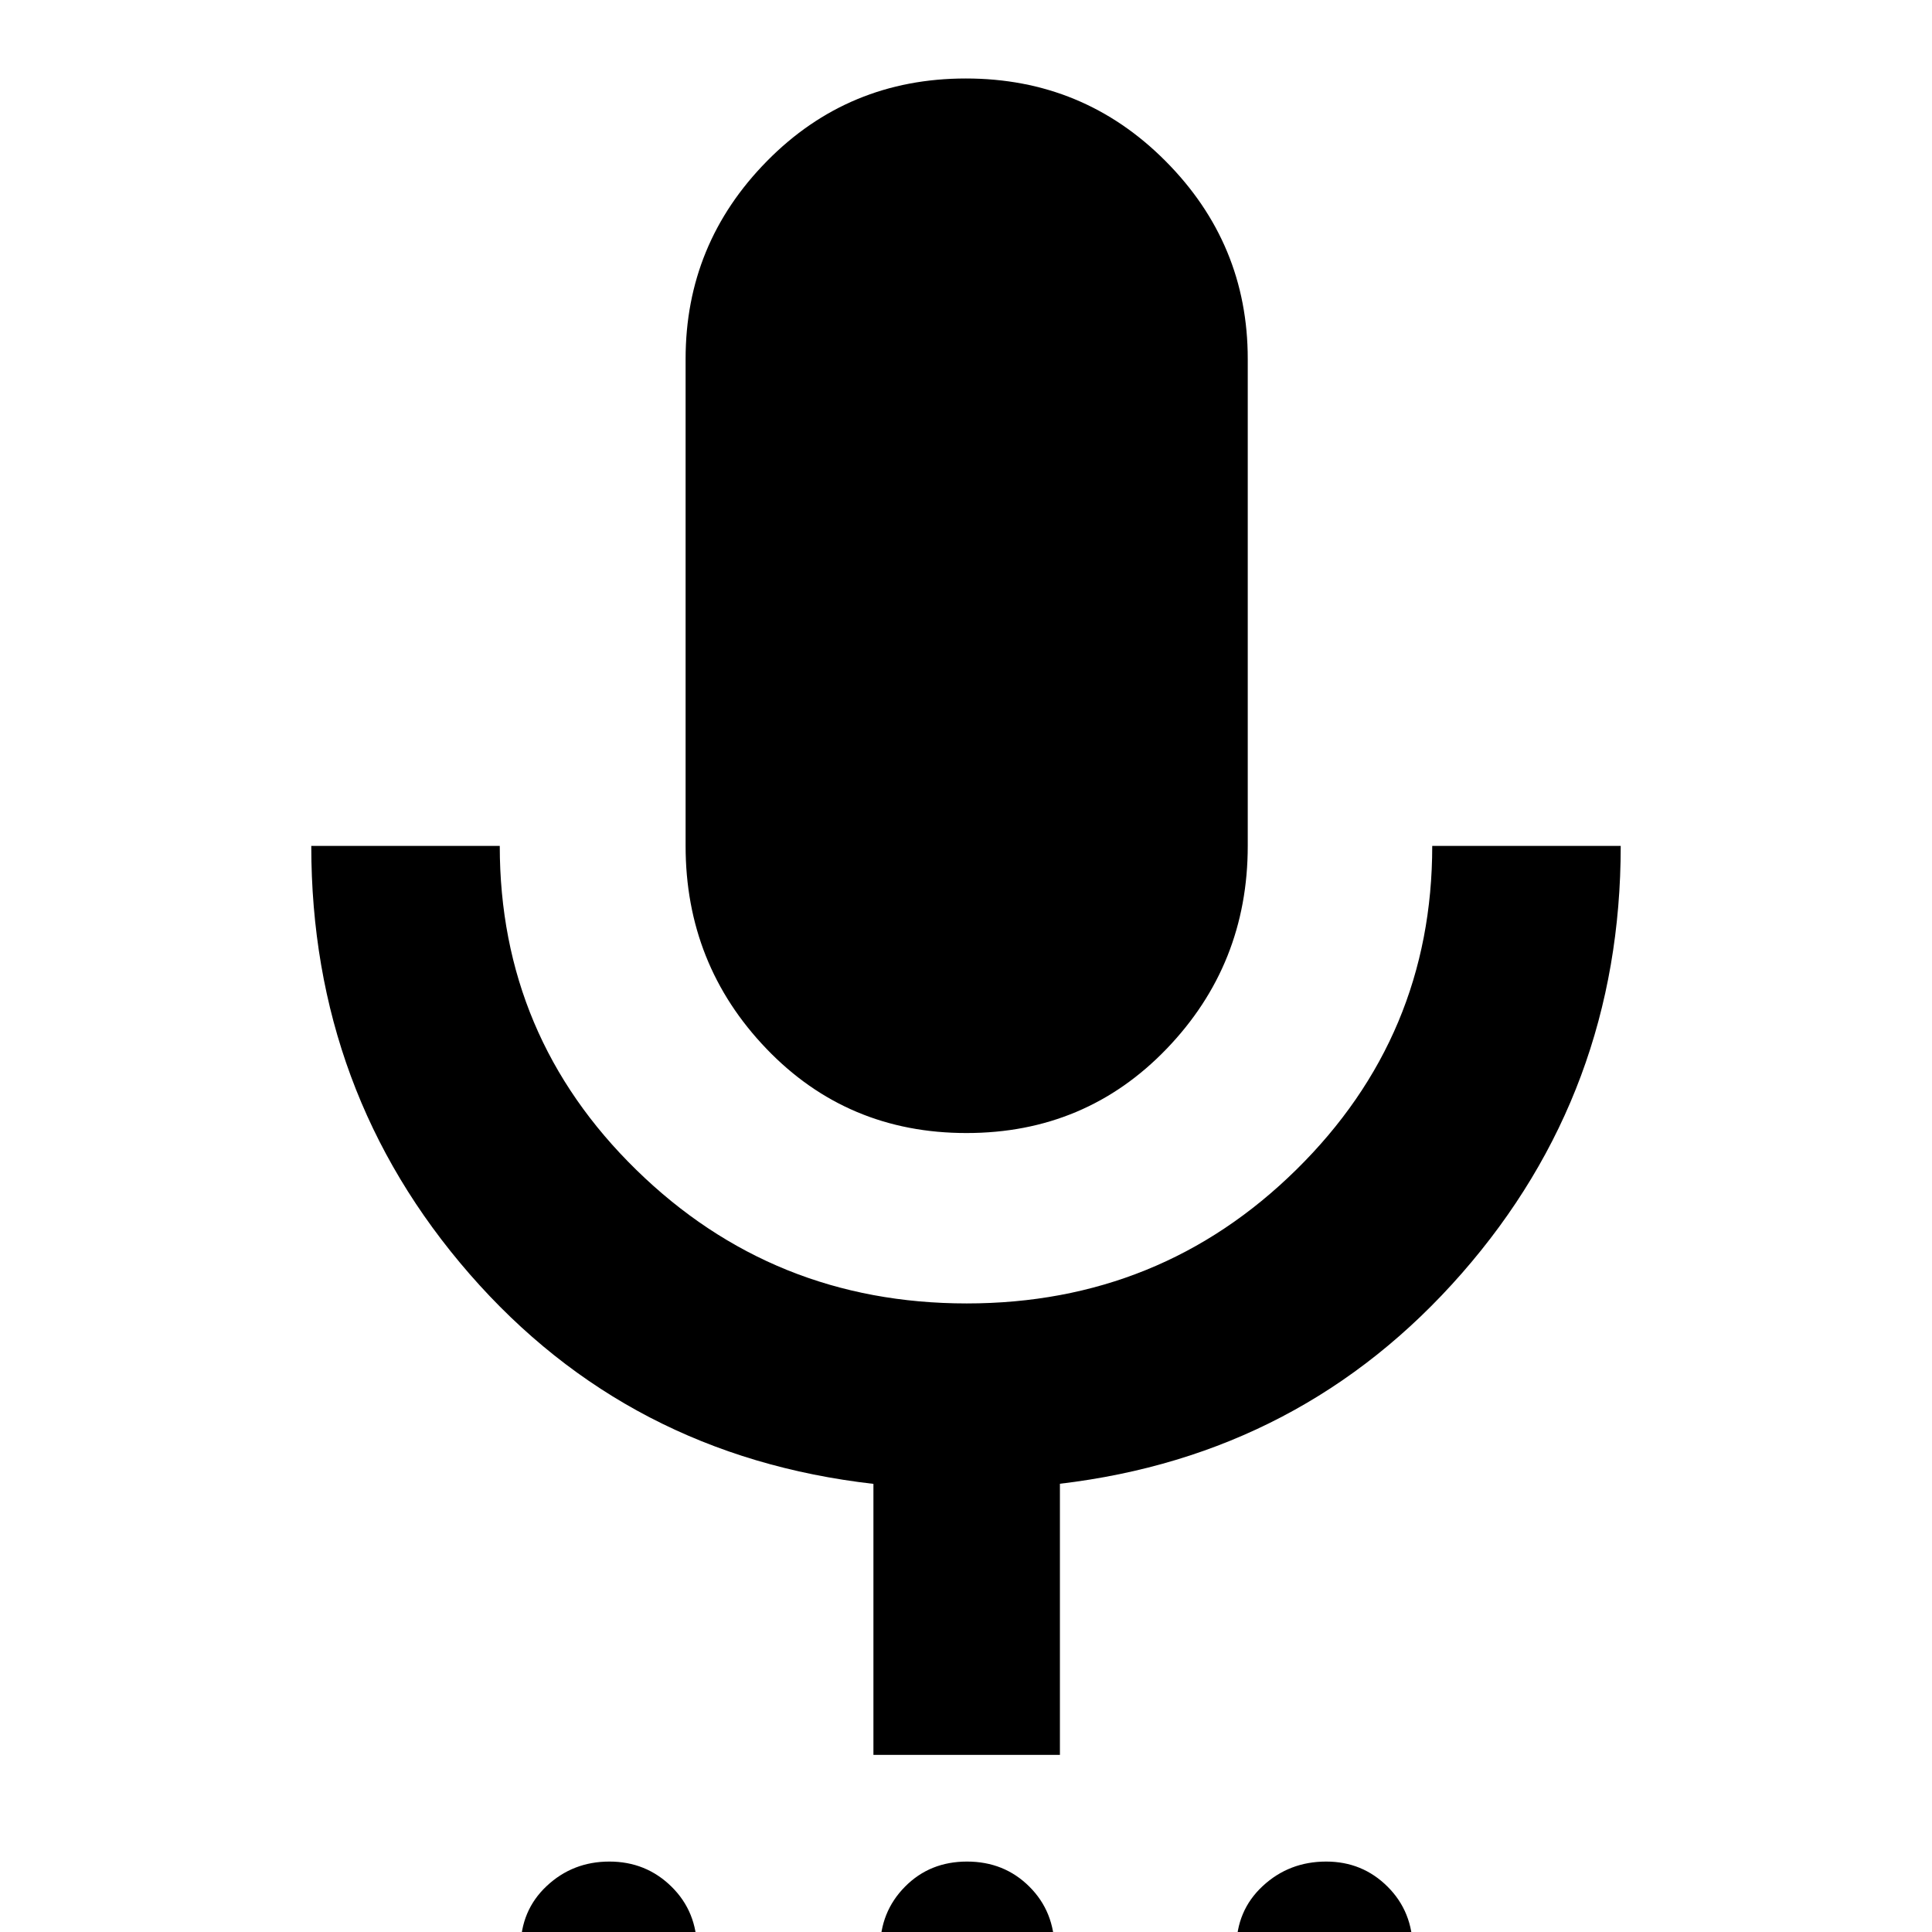 <svg xmlns="http://www.w3.org/2000/svg" height="40" viewBox="0 -960 960 960" width="40"><path d="M301.7 51.67q-18 0-30.52-12.47-12.51-12.48-12.51-31.17 0-18.7 12.96-30.86Q284.59-35 302.8-35q18.2 0 30.87 12.47 12.66 12.47 12.66 31.17 0 18.69-13.11 30.86-13.1 12.17-31.52 12.17Zm178.11 0q-18.36 0-30.42-12.69-12.06-12.69-12.06-30.83 0-18.15 12.34-30.65T480.5-35q18.5 0 31 12.47T524 8.64q0 18.69-12.63 30.86-12.63 12.17-31.56 12.17Zm178.06 0q-18.2 0-30.87-12.47-12.67-12.48-12.67-31.17 0-18.7 13.11-30.86Q640.55-35 658.97-35q18 0 30.51 12.47Q702-10.06 702 8.64q0 18.69-12.96 30.86-12.96 12.17-31.17 12.17ZM480.24-397q-59.24 0-99.41-41.89-40.16-41.89-40.16-100.78v-242q0-57.22 40.42-98.27Q421.51-921 479.92-921t99.25 41.06Q620-838.89 620-781.67v242q0 58.89-40.27 100.78Q539.47-397 480.24-397ZM434-88v-134.67q-121.92-13.92-200.63-104.24-78.7-90.33-78.7-212.76h93.66q0 94.67 67.87 161 67.86 66.34 164.15 66.34t163.8-66.48q67.52-66.47 67.52-160.86h93.66q0 122.2-79 212.43-79 90.24-199.66 104.51V-88H434Z"/></svg>